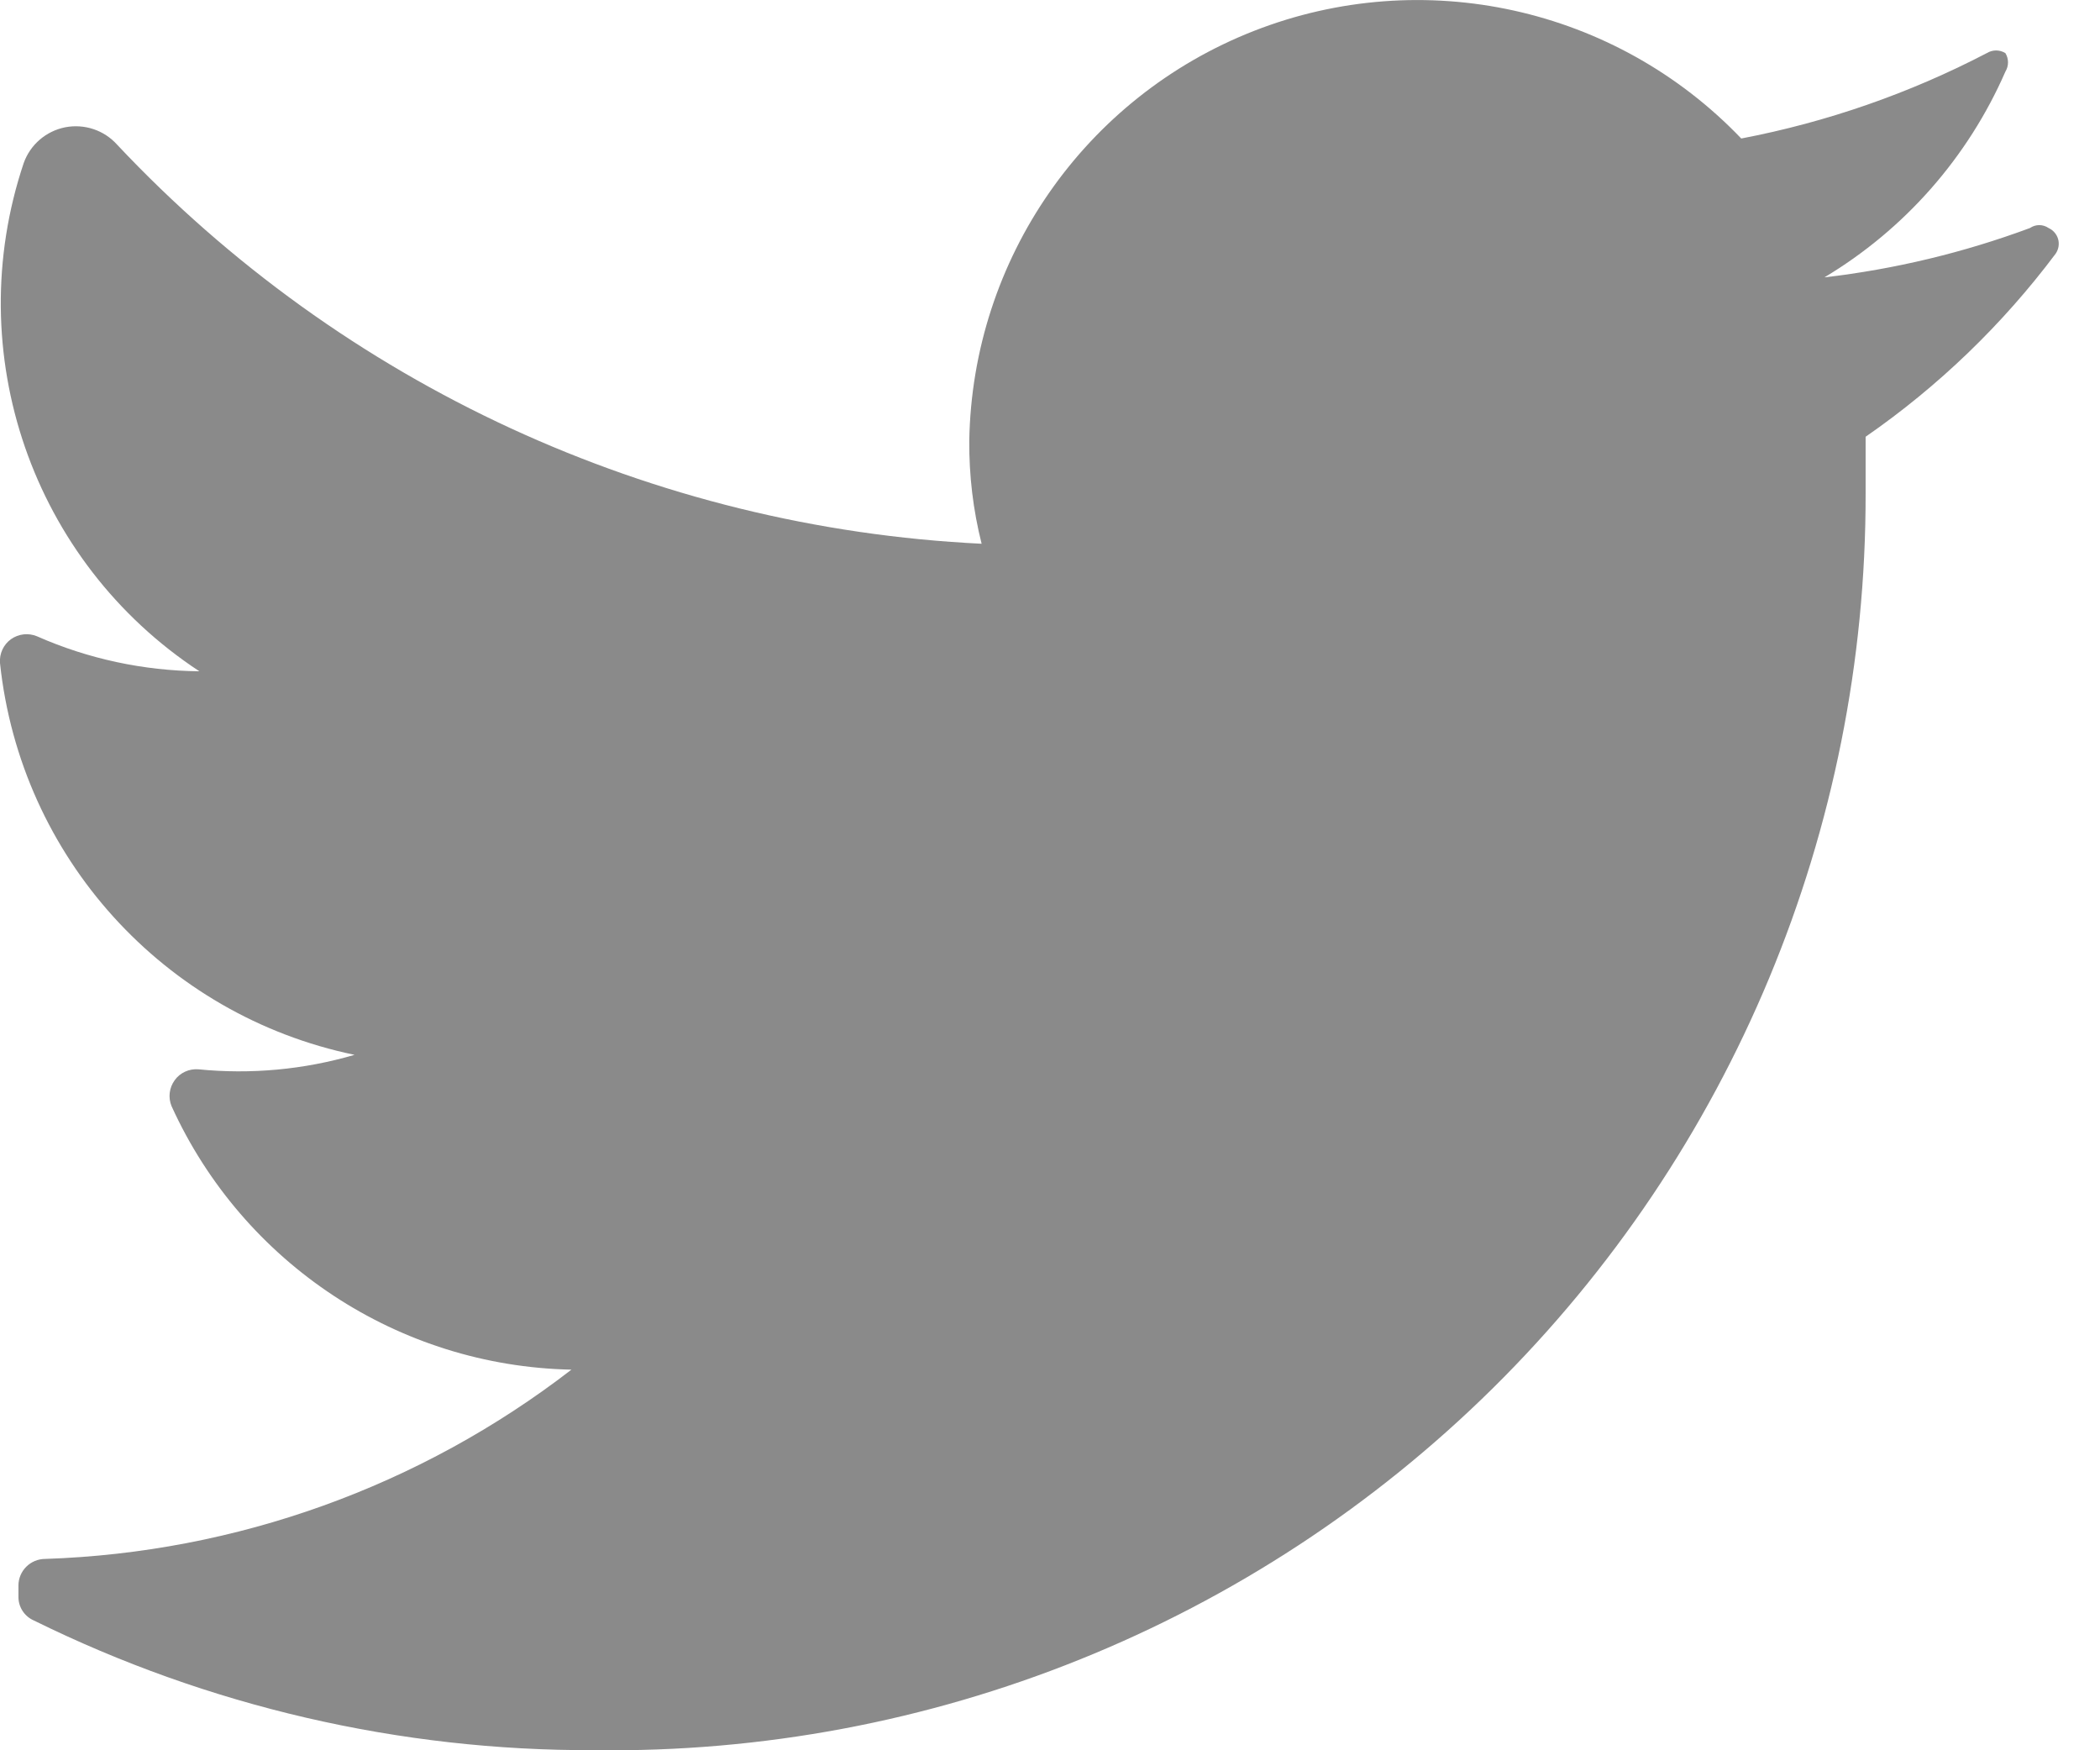<svg width="18" height="15" viewBox="0 0 18 15" fill="none" xmlns="http://www.w3.org/2000/svg">
<path d="M17.62 2.174C17.165 2.781 16.615 3.311 15.991 3.743C15.991 3.902 15.991 4.06 15.991 4.228C15.996 7.109 14.845 9.872 12.796 11.897C10.747 13.921 7.972 15.039 5.092 14.999C3.427 15.005 1.784 14.624 0.291 13.888C0.21 13.853 0.158 13.774 0.158 13.686V13.589C0.158 13.462 0.261 13.36 0.388 13.36C2.024 13.306 3.602 12.738 4.898 11.738C3.417 11.708 2.085 10.83 1.471 9.481C1.44 9.407 1.45 9.323 1.497 9.258C1.543 9.193 1.621 9.158 1.7 9.164C2.15 9.209 2.605 9.167 3.039 9.04C1.404 8.701 0.176 7.344 -9.00902e-05 5.682C-0.006 5.602 0.029 5.525 0.094 5.478C0.159 5.432 0.243 5.422 0.317 5.453C0.756 5.647 1.23 5.748 1.709 5.753C0.276 4.812 -0.342 3.024 0.203 1.398C0.259 1.24 0.394 1.124 0.558 1.091C0.723 1.059 0.892 1.115 1.004 1.24C2.938 3.297 5.594 4.523 8.414 4.66C8.341 4.371 8.306 4.075 8.308 3.778C8.334 2.22 9.298 0.833 10.748 0.265C12.199 -0.303 13.848 0.061 14.925 1.187C15.658 1.047 16.368 0.8 17.03 0.455C17.079 0.425 17.14 0.425 17.189 0.455C17.219 0.504 17.219 0.565 17.189 0.614C16.868 1.349 16.326 1.965 15.638 2.377C16.24 2.307 16.832 2.165 17.4 1.954C17.448 1.921 17.511 1.921 17.559 1.954C17.599 1.972 17.629 2.007 17.641 2.049C17.653 2.092 17.645 2.137 17.62 2.174Z" fill="#8A8A8A"/>
</svg>
